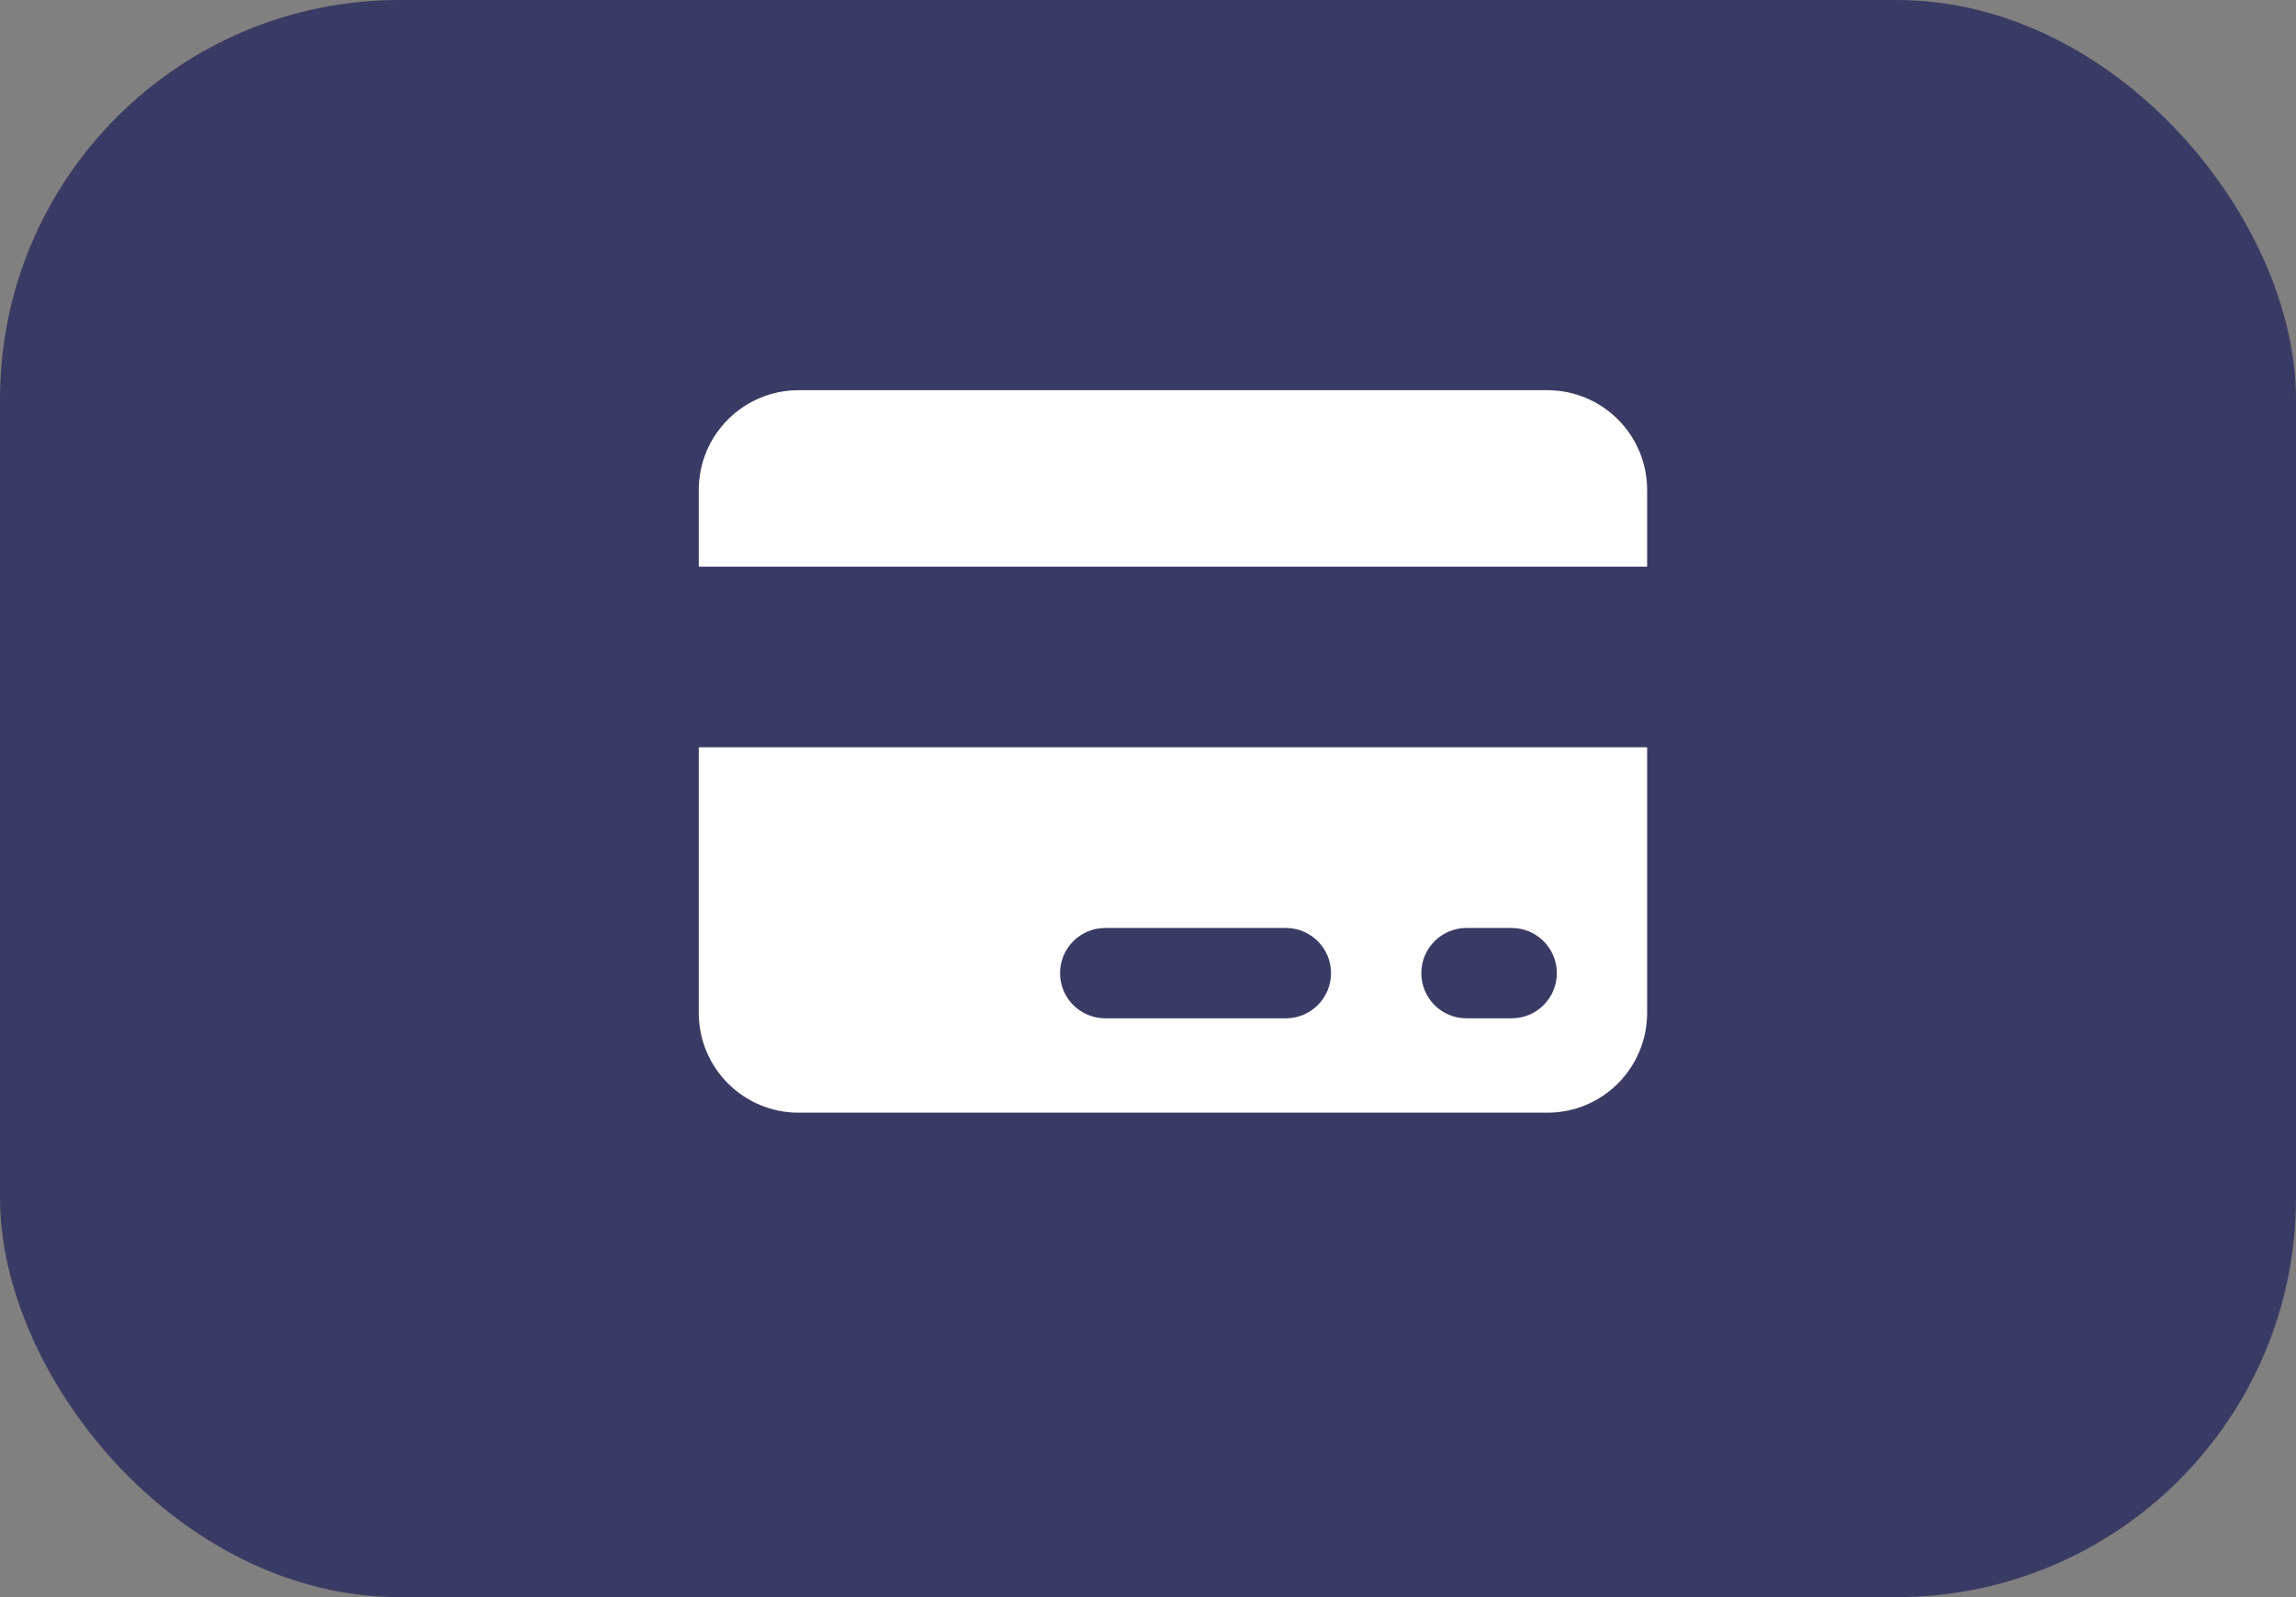<svg height="32" viewBox="0 0 46 32" width="46" xmlns="http://www.w3.org/2000/svg"><rect x="0" y="0" width="46" height="32" fill="#808080" stroke="none"/><g fill="none" fill-rule="evenodd"><rect fill="#3a3b64" fill-rule="nonzero" height="32" rx="8" width="46"/><path d="m33 14.973v5.321c0 1.105-.895 2-2 2h-15c-1.105 0-2-.895-2-2v-5.321zm-7.238 3.62h-3.619c-.5 0-.905.405-.905.905s.405.905.905.905h3.619c.5 0 .905-.405.905-.905s-.405-.905-.905-.905zm4.524 0h-.905c-.5 0-.905.405-.905.905s.405.905.905.905h.905c.5 0 .905-.405.905-.905s-.405-.905-.905-.905zm.714-10.775c1.105 0 2 .895 2 2v1.536h-19v-1.536c0-1.105.895-2 2-2z" fill="#fff"/></g></svg>